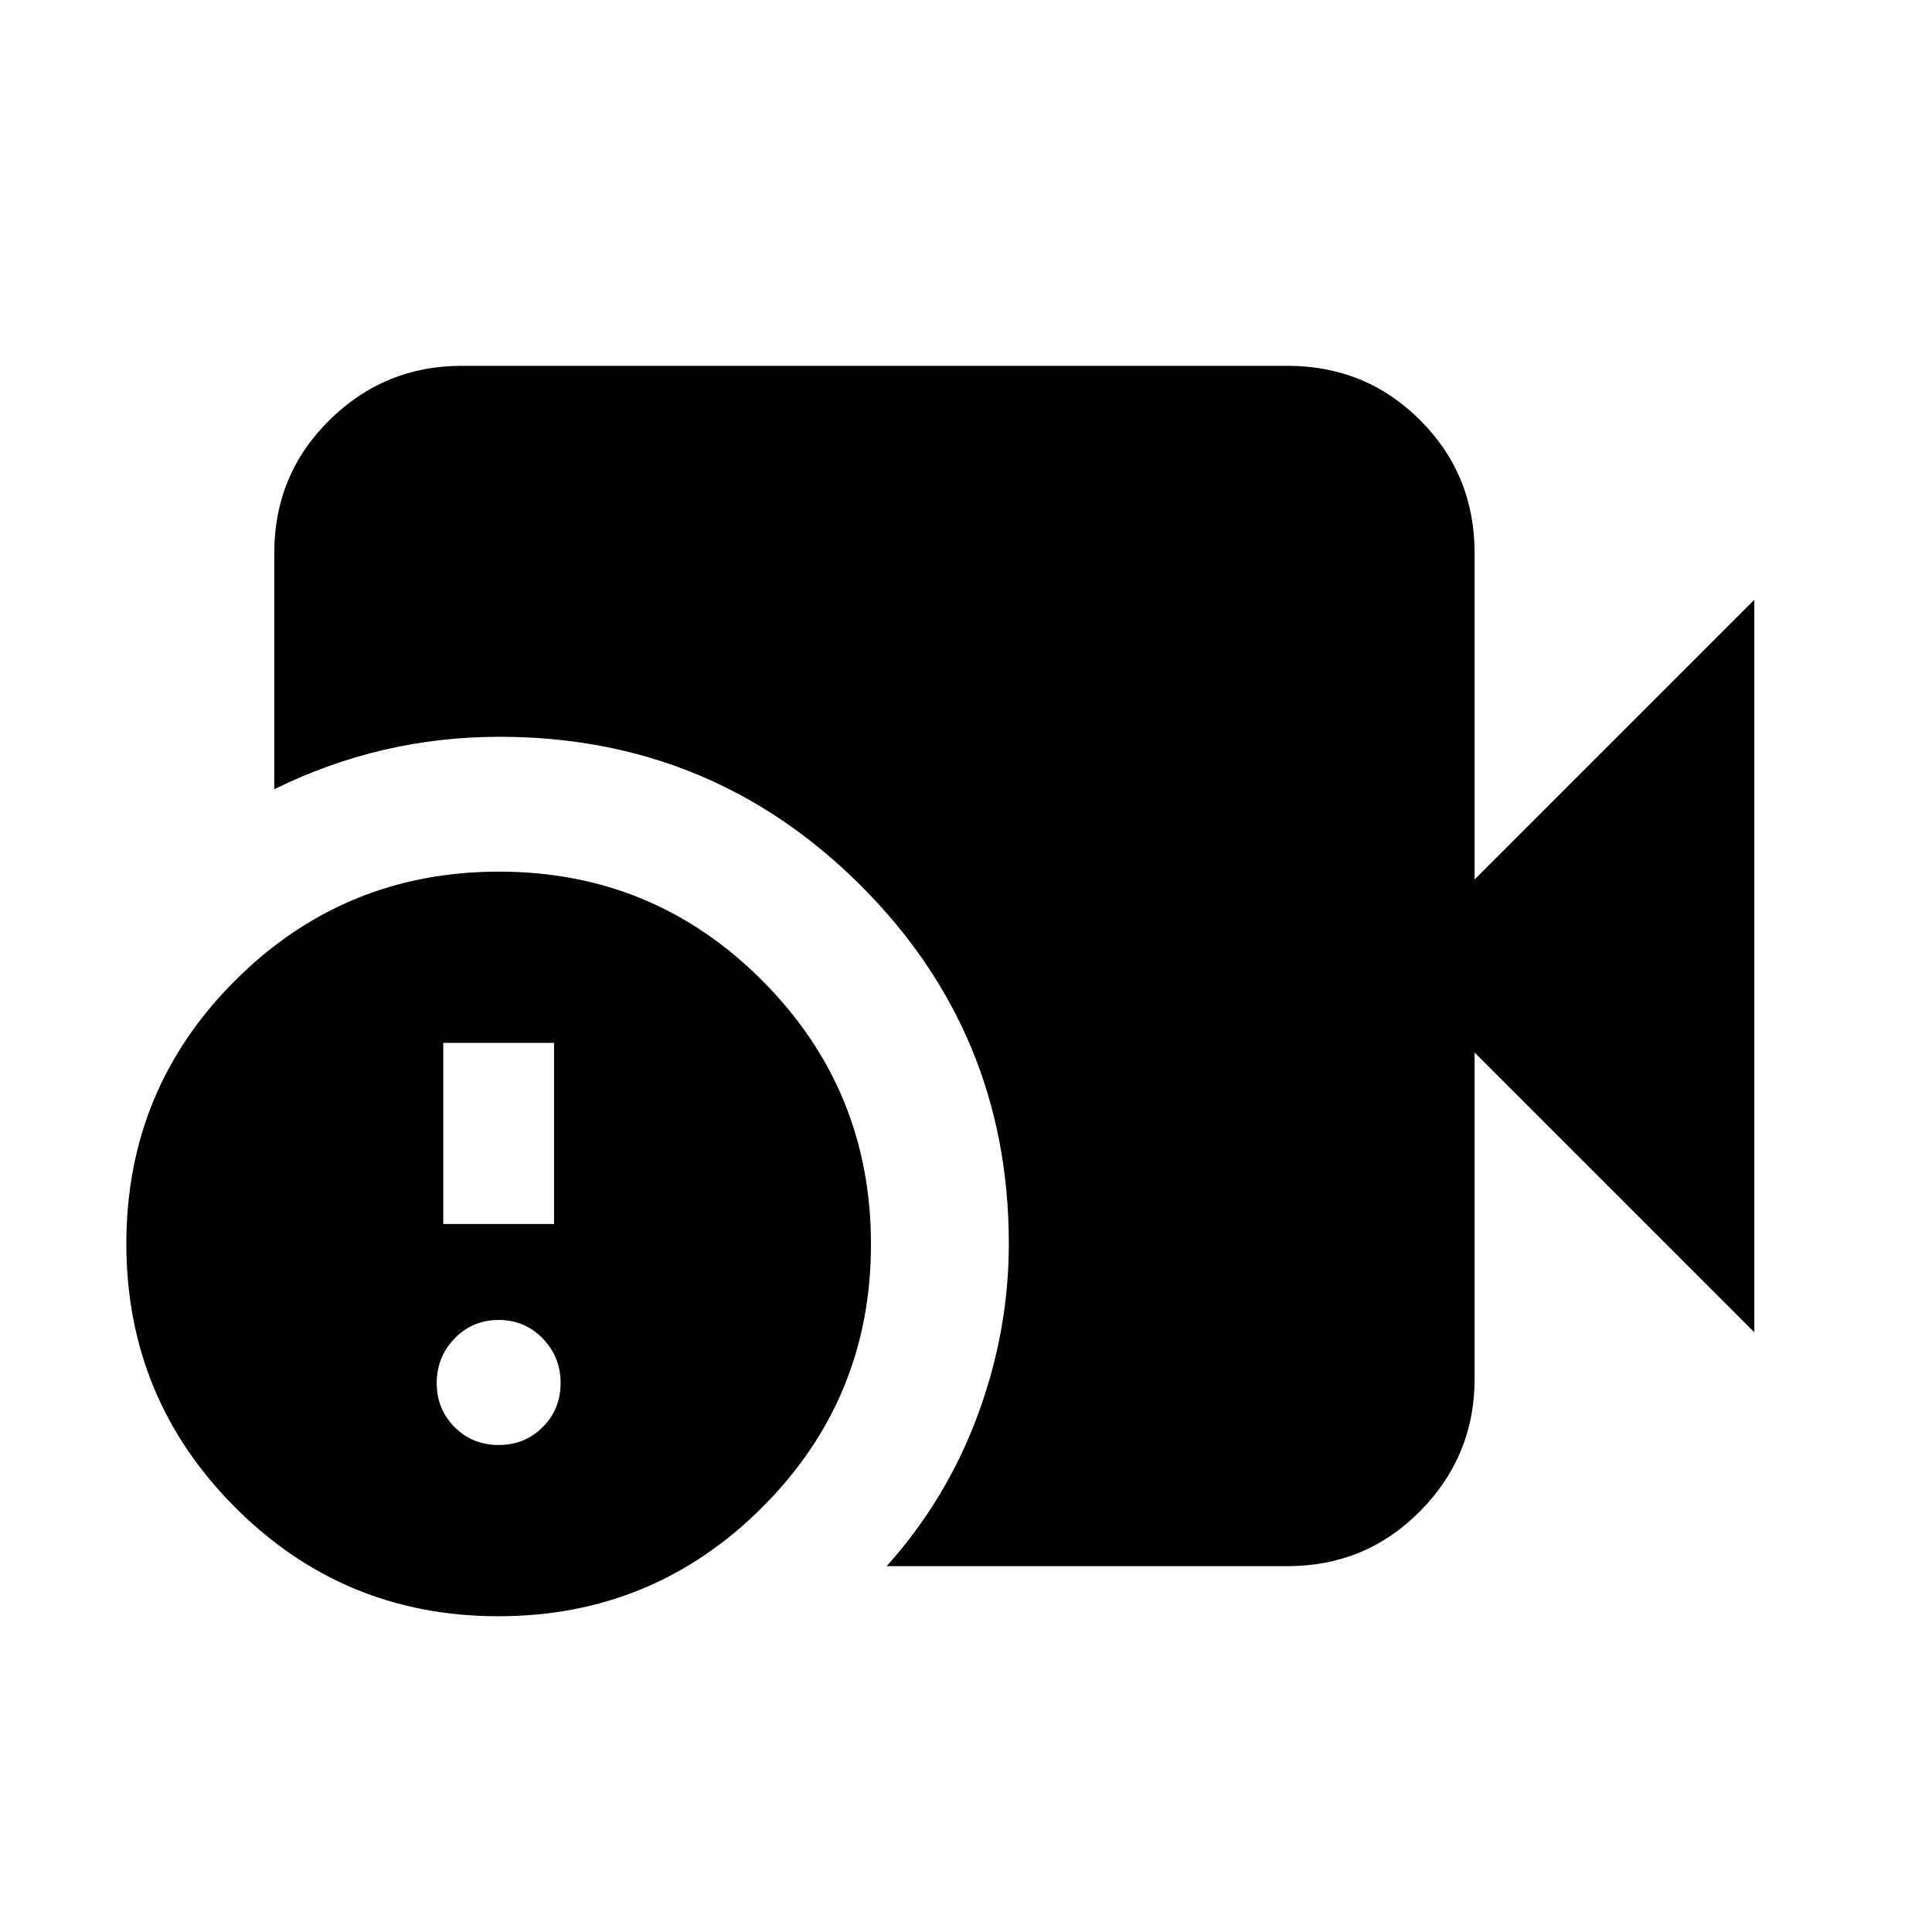 <svg xmlns="http://www.w3.org/2000/svg" height="20" viewBox="0 -960 960 960" width="20"><path d="M440.56-181.78q29.69-33.04 45.21-74.9 15.51-41.86 15.51-85.3 0-104.74-73.9-178.33-73.91-73.58-179.1-73.58-29.65 0-57.57 6.5-27.93 6.5-54.43 19.56v-117.39q0-38.94 27.38-65.97t65.62-27.03h410.44q38.94 0 65.97 27.03t27.03 65.97V-523l139-139v364l-139-139v162.22q0 38.24-27.03 65.62-27.03 27.38-65.97 27.38H440.56Zm-192.94 24.89q-76.84 0-130.84-54.16t-54-131q0-76.84 54.16-130.84t131-54q76.84 0 130.84 54.16t54 131q0 76.84-54.16 130.84t-131 54ZM220.26-351.8h55.04v-90h-55.04v90Zm27.52 109.82q12.99 0 21.89-8.89 8.89-8.9 8.89-21.89t-8.89-22.17q-8.9-9.18-21.89-9.18t-21.89 9.18q-8.89 9.18-8.89 22.17 0 12.99 8.89 21.89 8.9 8.89 21.89 8.89Z"/></svg>